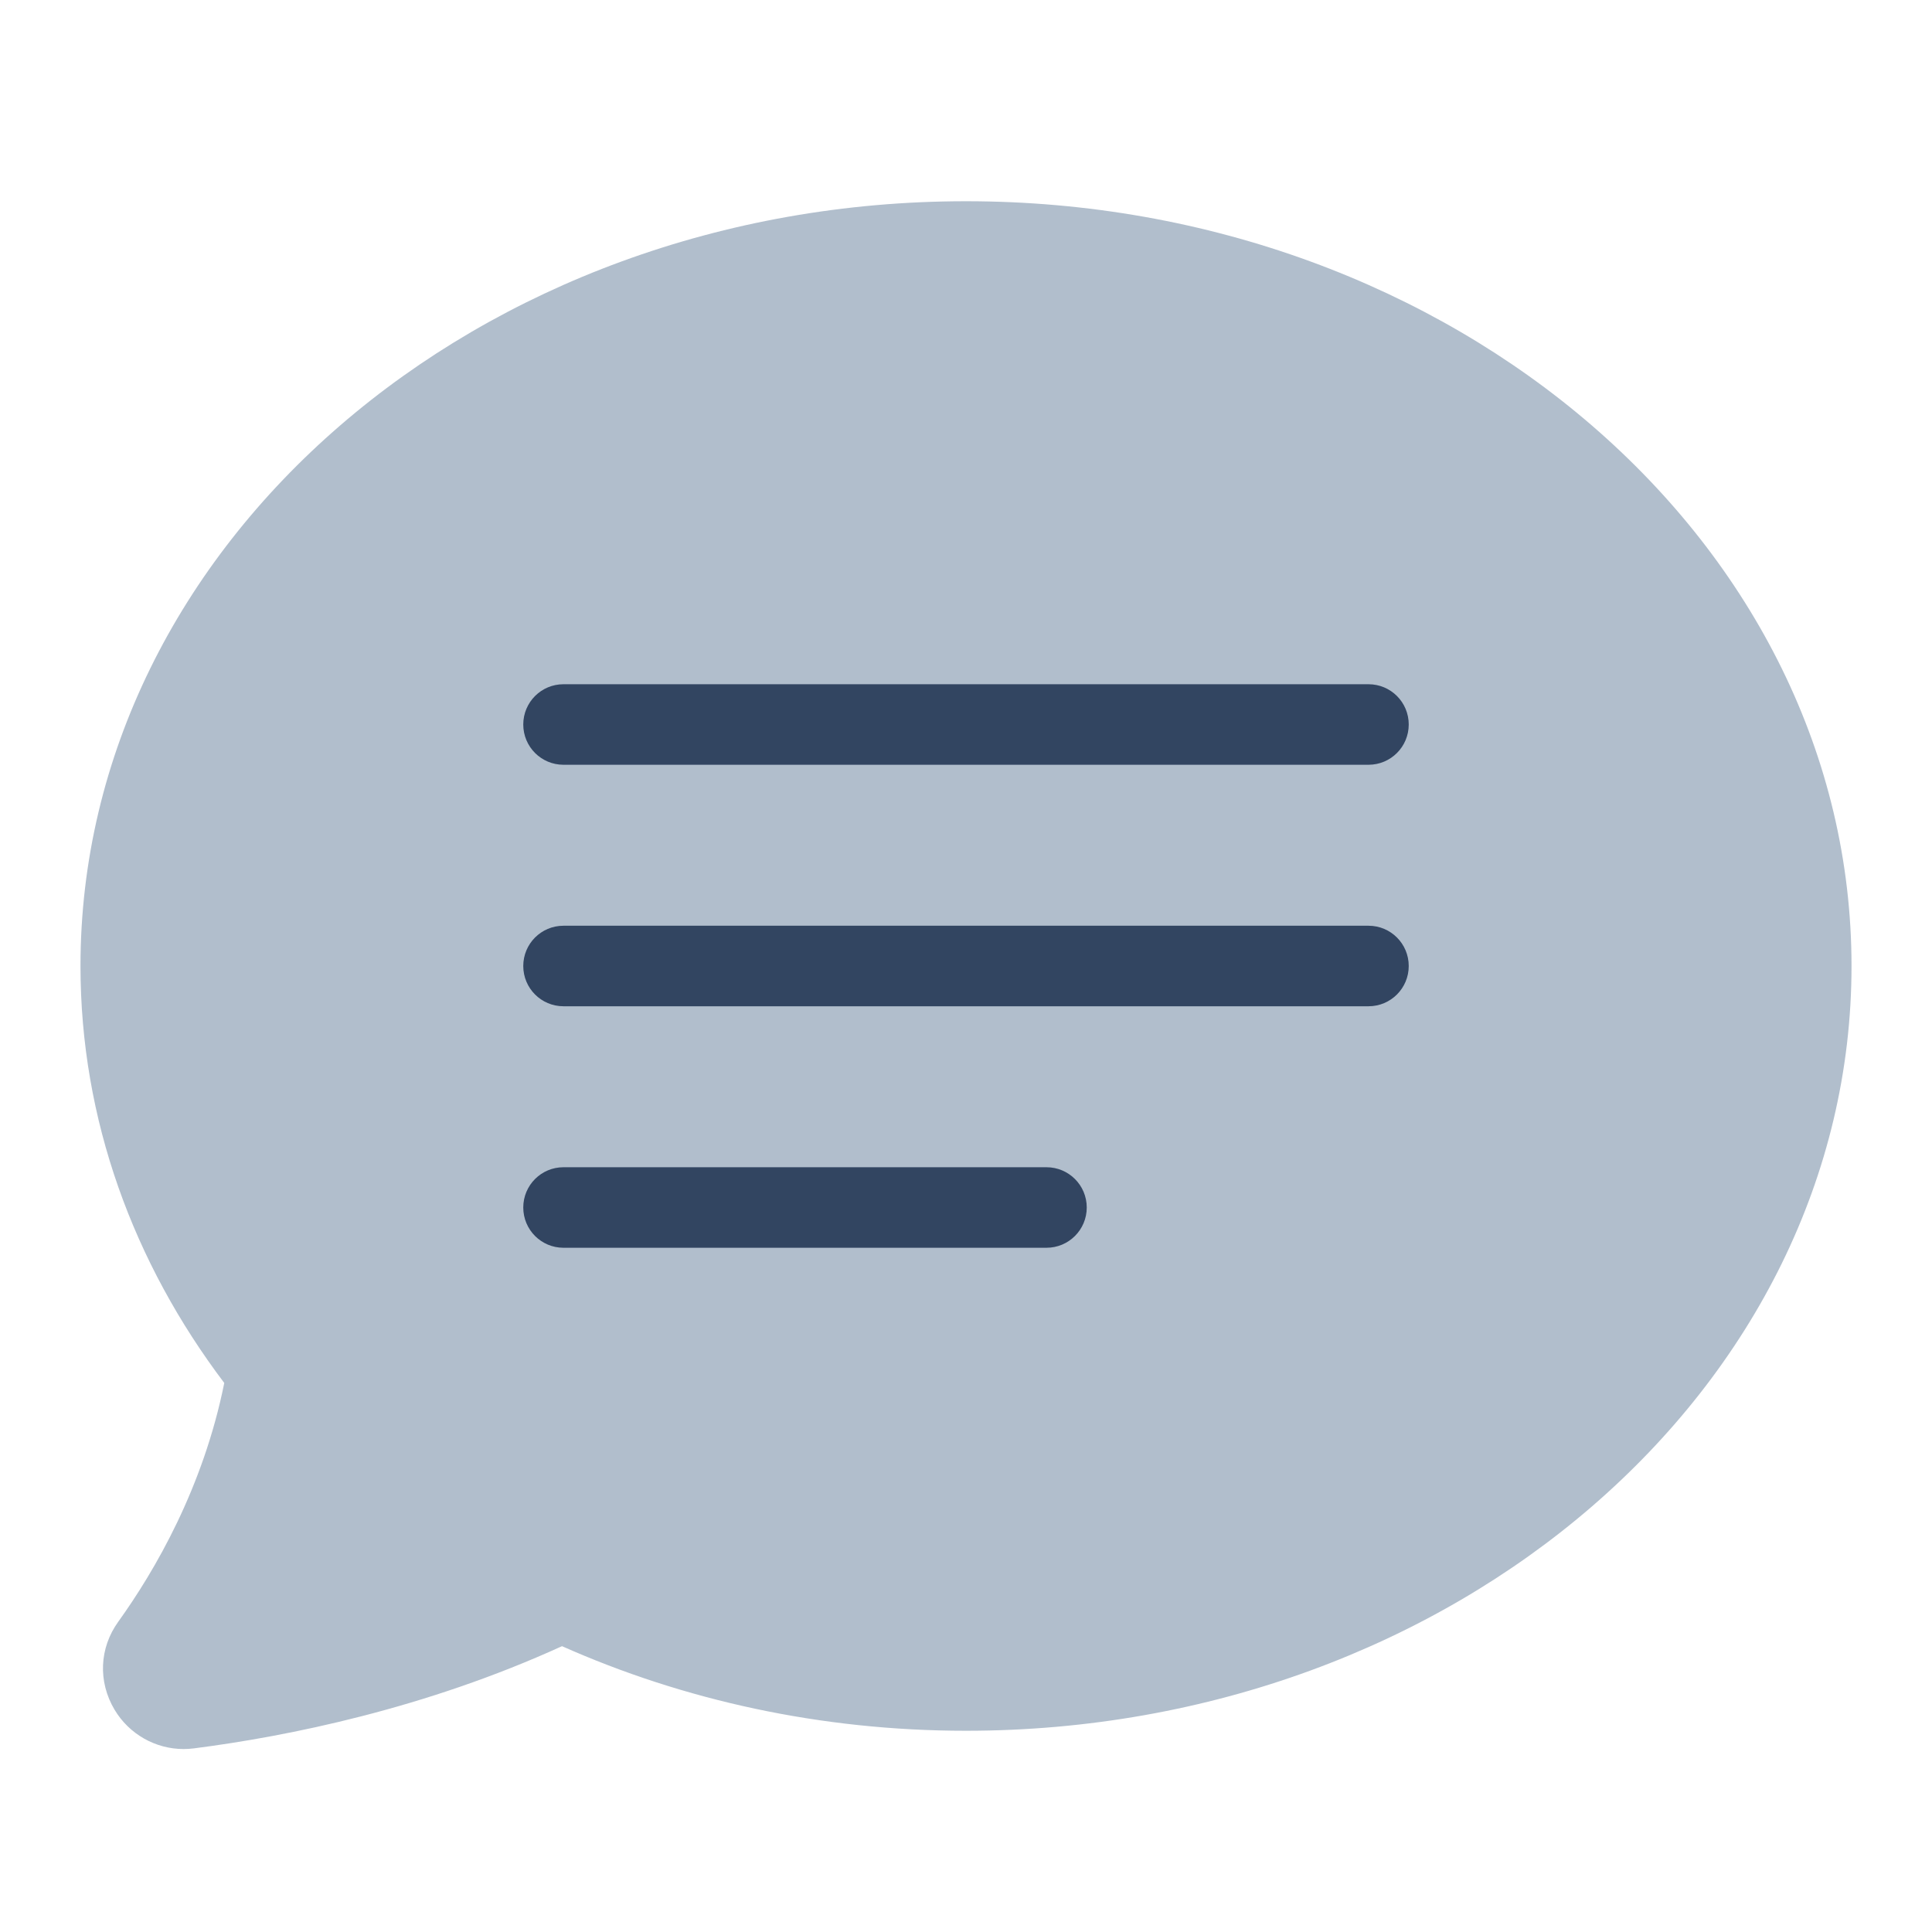 <svg width="50" height="50" viewBox="0 0 50 50" fill="none" xmlns="http://www.w3.org/2000/svg">
<path d="M25 5.208C12.364 5.208 2.083 14.086 2.083 25C2.083 28.979 3.455 32.684 5.804 35.791C5.259 38.502 4.011 40.647 3.06 41.971C2.57 42.651 2.533 43.522 2.964 44.246C3.343 44.882 4.026 45.265 4.752 45.265C4.84 45.265 4.928 45.259 5.017 45.248C7.46 44.935 11.011 44.215 14.545 42.603C17.682 43.998 21.234 44.792 25 44.792C37.636 44.792 47.917 35.914 47.917 25C47.917 14.086 37.636 5.208 25 5.208Z" fill="#B1BECC"/>
<path d="M35.417 19.792H14.583C14.007 19.792 13.542 19.326 13.542 18.75C13.542 18.174 14.007 17.708 14.583 17.708H35.417C35.993 17.708 36.458 18.174 36.458 18.75C36.458 19.326 35.993 19.792 35.417 19.792Z" fill="#324561"/>
<path d="M35.417 26.042H14.583C14.007 26.042 13.542 25.576 13.542 25C13.542 24.424 14.007 23.958 14.583 23.958H35.417C35.993 23.958 36.458 24.424 36.458 25C36.458 25.576 35.993 26.042 35.417 26.042Z" fill="#324561"/>
<path d="M27.083 32.292H14.583C14.007 32.292 13.542 31.826 13.542 31.25C13.542 30.674 14.007 30.208 14.583 30.208H27.083C27.659 30.208 28.125 30.674 28.125 31.25C28.125 31.826 27.659 32.292 27.083 32.292Z" fill="#324561"/>
</svg>
